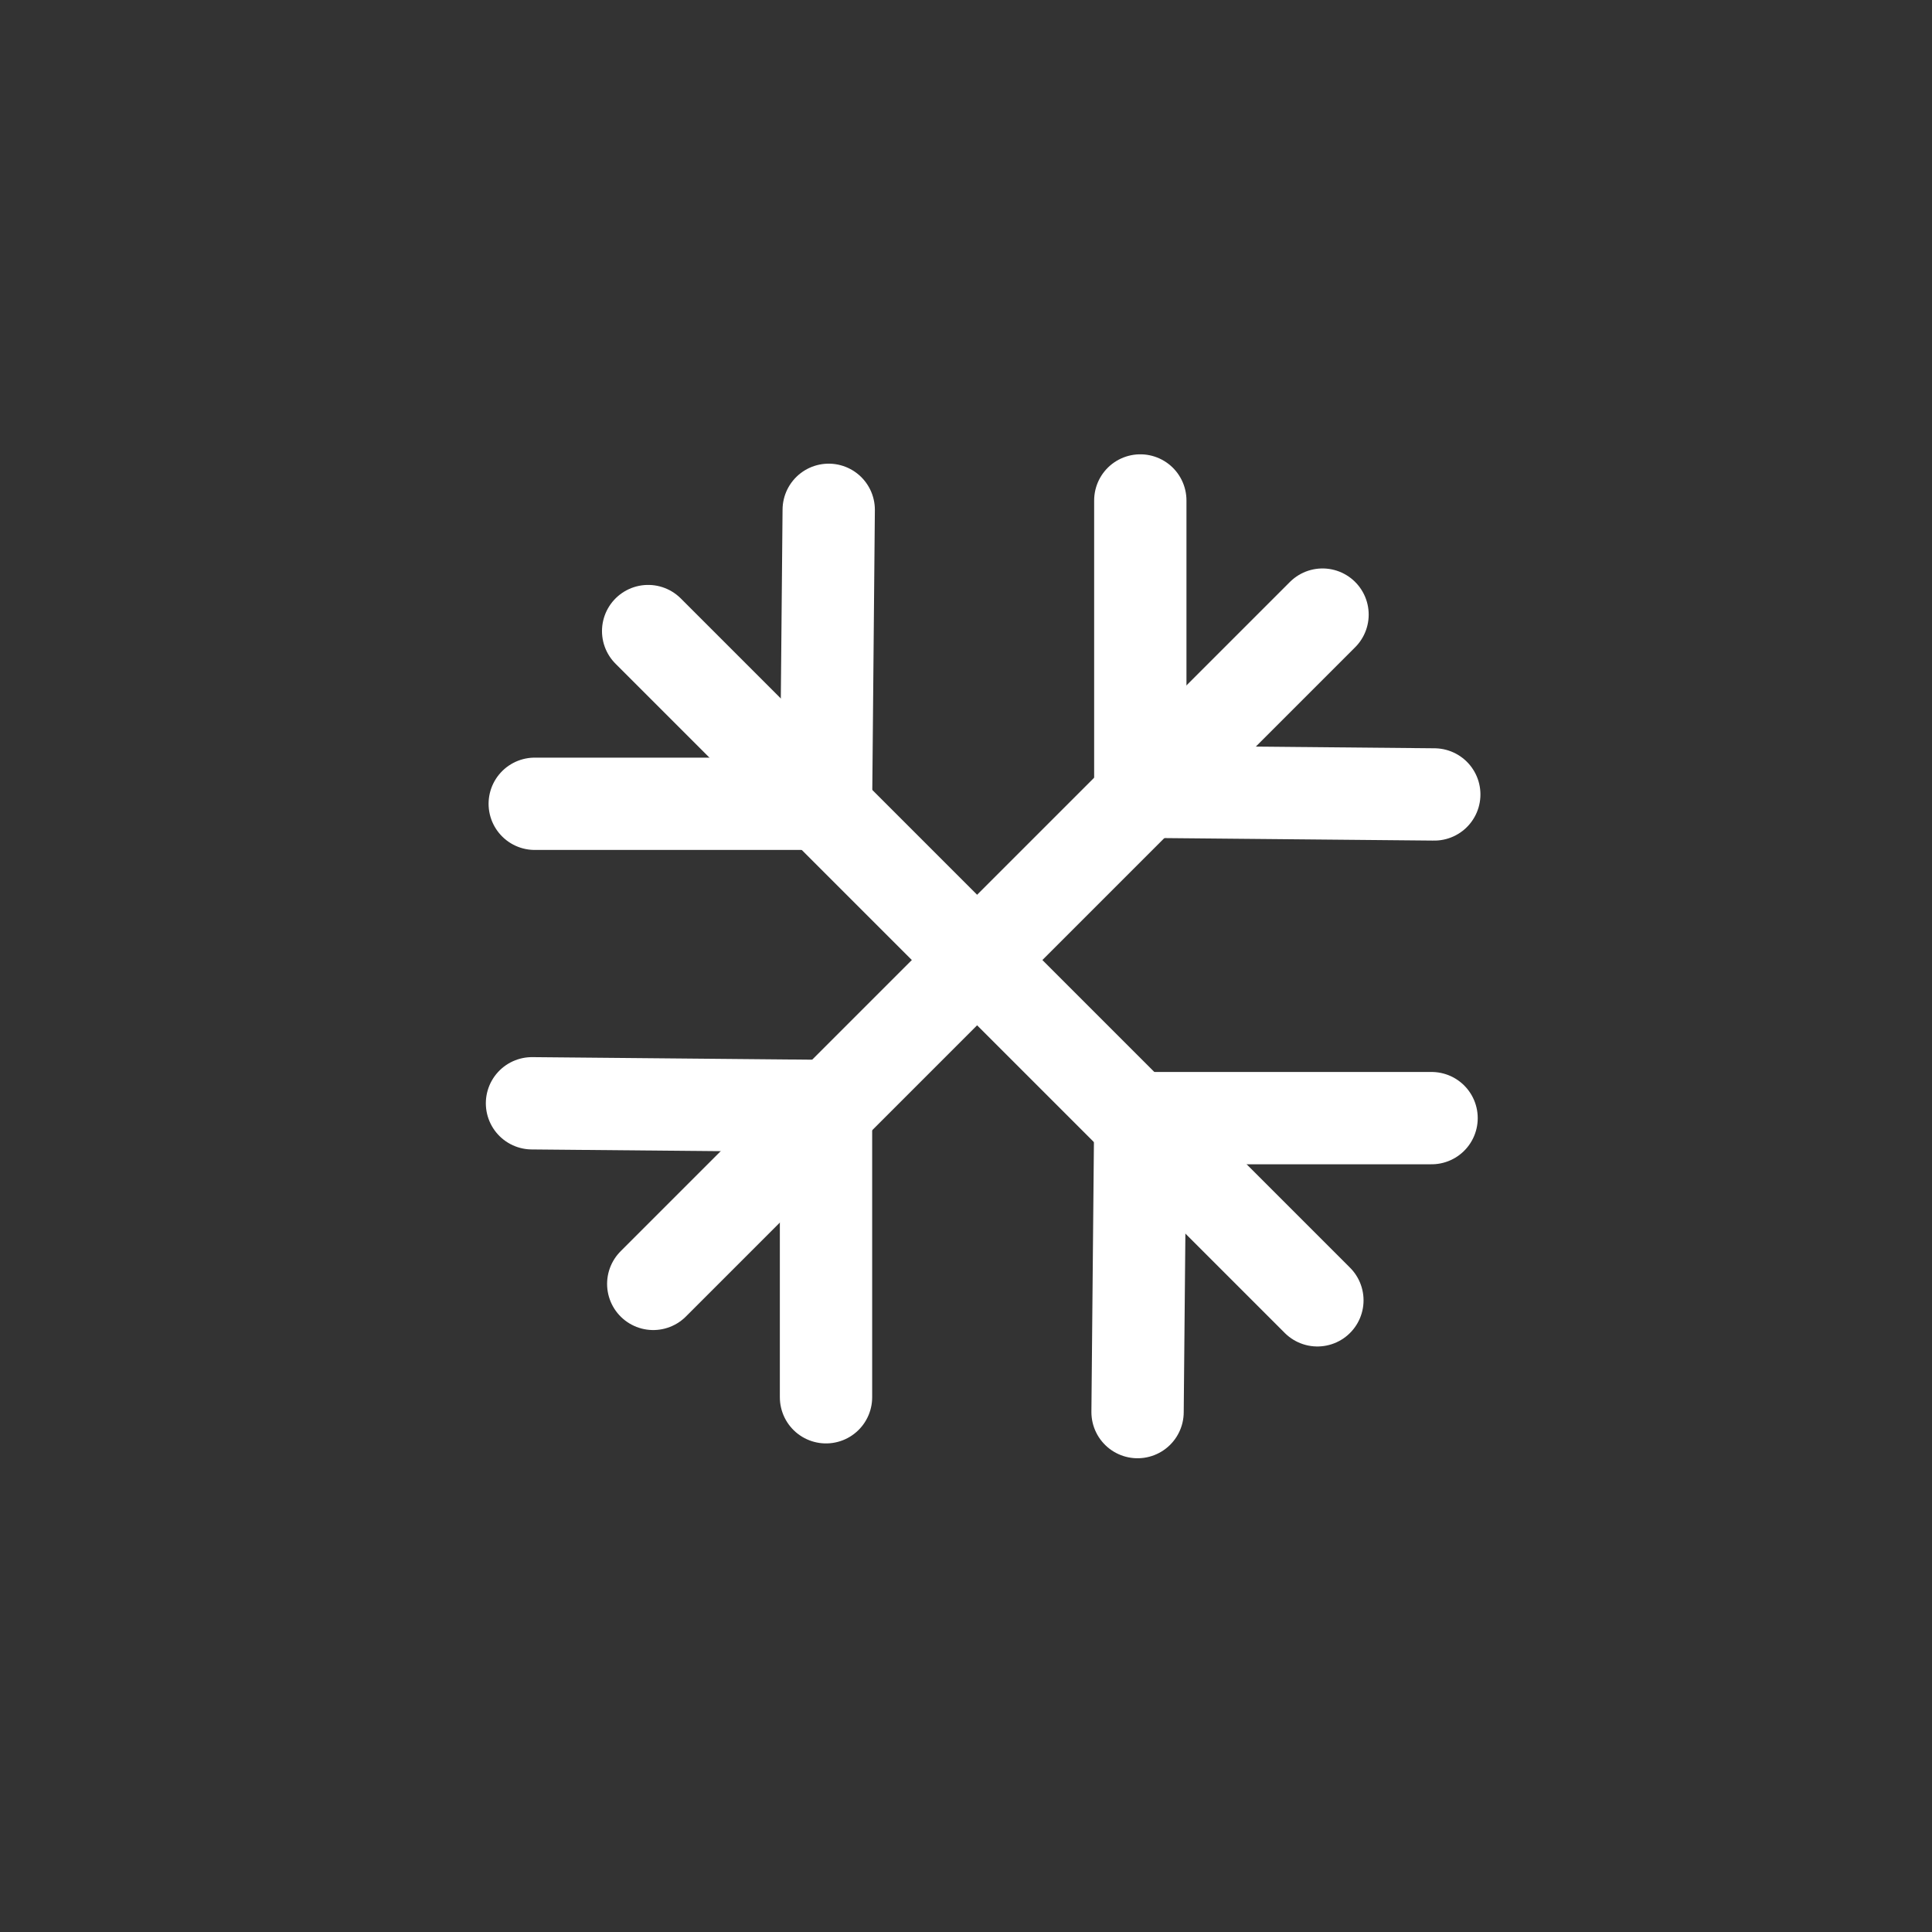 <svg width="50" height="50" viewBox="0 0 50 50" fill="none" xmlns="http://www.w3.org/2000/svg">
<rect x="0" y="0" width="50" height="50" fill="#333333" stroke="none"/>
<path d="M16.906 33.227L34.227 15.906" stroke="white" stroke-width="2.389" stroke-linecap="round"/>
<path d="M29.511 12.952L29.511 20.489L37.119 20.56" stroke="white" stroke-width="2.389" stroke-linecap="round"/>
<path d="M21.377 36.161L21.377 28.623L13.768 28.553" stroke="white" stroke-width="2.389" stroke-linecap="round"/>
<path d="M16.774 16.332L34.094 33.652" stroke="white" stroke-width="2.389" stroke-linecap="round"/>
<path d="M37.049 28.937L29.511 28.937L29.44 36.545" stroke="white" stroke-width="2.389" stroke-linecap="round"/>
<path d="M13.839 20.802L21.377 20.802L21.447 13.194" stroke="white" stroke-width="2.389" stroke-linecap="round"/>
</svg>
